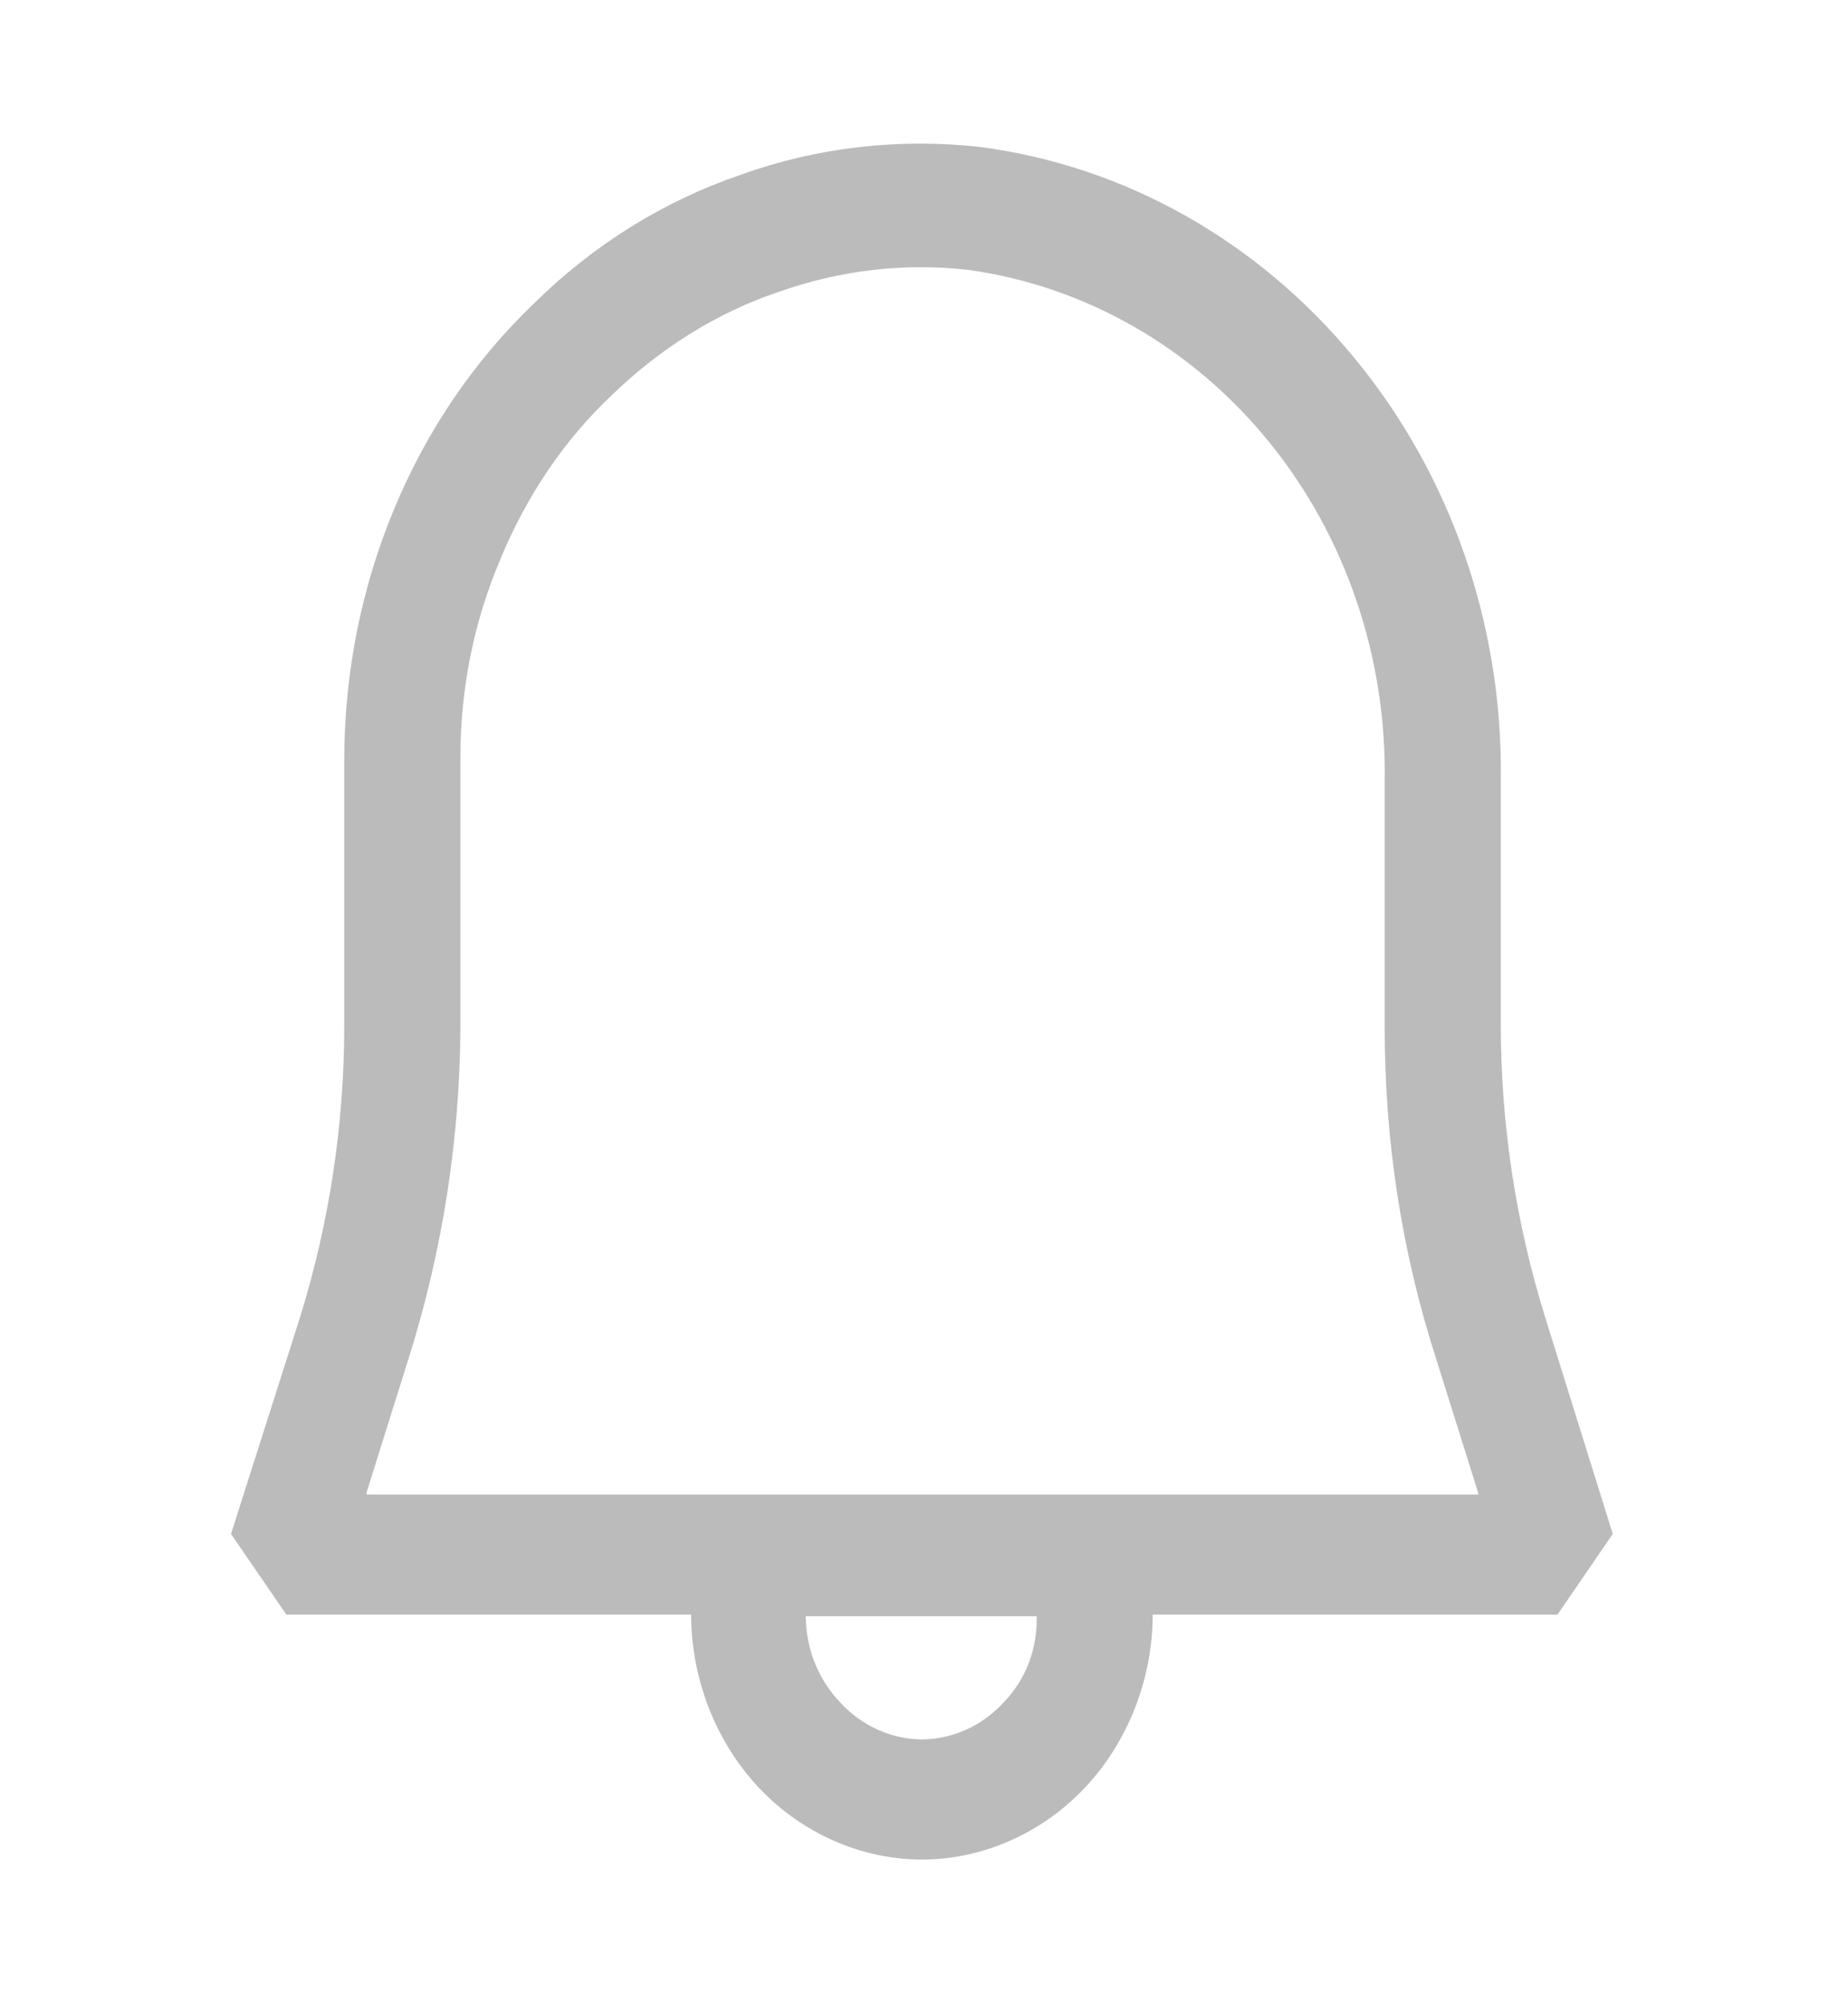 <svg width="24" height="26" viewBox="0 0 24 26" fill="none" xmlns="http://www.w3.org/2000/svg">
<path d="M20.066 17.093C19.686 15.871 19.492 14.594 19.491 13.307V10.128C19.519 8.114 18.841 6.161 17.589 4.646C16.341 3.129 14.61 2.153 12.726 1.907C11.685 1.792 10.626 1.907 9.621 2.268C8.616 2.61 7.701 3.181 6.93 3.943C6.155 4.685 5.538 5.594 5.118 6.608C4.696 7.621 4.476 8.717 4.471 9.825V13.325C4.469 14.606 4.275 15.878 3.897 17.095L3 19.909L3.719 20.956H8.976C8.976 21.793 9.299 22.611 9.855 23.203C10.41 23.791 11.182 24.135 11.973 24.135C12.762 24.135 13.533 23.793 14.089 23.203C14.646 22.612 14.97 21.793 14.97 20.956H20.227L20.945 19.909L20.066 17.093ZM13.03 22.1C12.893 22.249 12.728 22.368 12.546 22.45C12.365 22.531 12.17 22.574 11.973 22.576C11.775 22.574 11.58 22.531 11.399 22.449C11.217 22.367 11.052 22.248 10.914 22.098C10.773 21.952 10.661 21.778 10.583 21.585C10.506 21.393 10.466 21.186 10.464 20.977H13.463C13.469 21.186 13.434 21.393 13.36 21.587C13.285 21.78 13.172 21.955 13.03 22.1ZM4.758 19.38L5.314 17.607C5.748 16.227 5.973 14.781 5.979 13.326V9.825C5.979 8.929 6.159 8.054 6.5 7.254C6.84 6.436 7.324 5.712 7.953 5.122C8.582 4.514 9.318 4.056 10.107 3.79C10.914 3.504 11.757 3.408 12.582 3.504C14.094 3.715 15.48 4.507 16.477 5.731C17.475 6.956 18.011 8.529 17.983 10.148V13.345C17.983 14.791 18.2 16.238 18.648 17.626L19.204 19.397H4.76V19.378L4.758 19.38Z" fill="#BBBBBB"/>
</svg>
